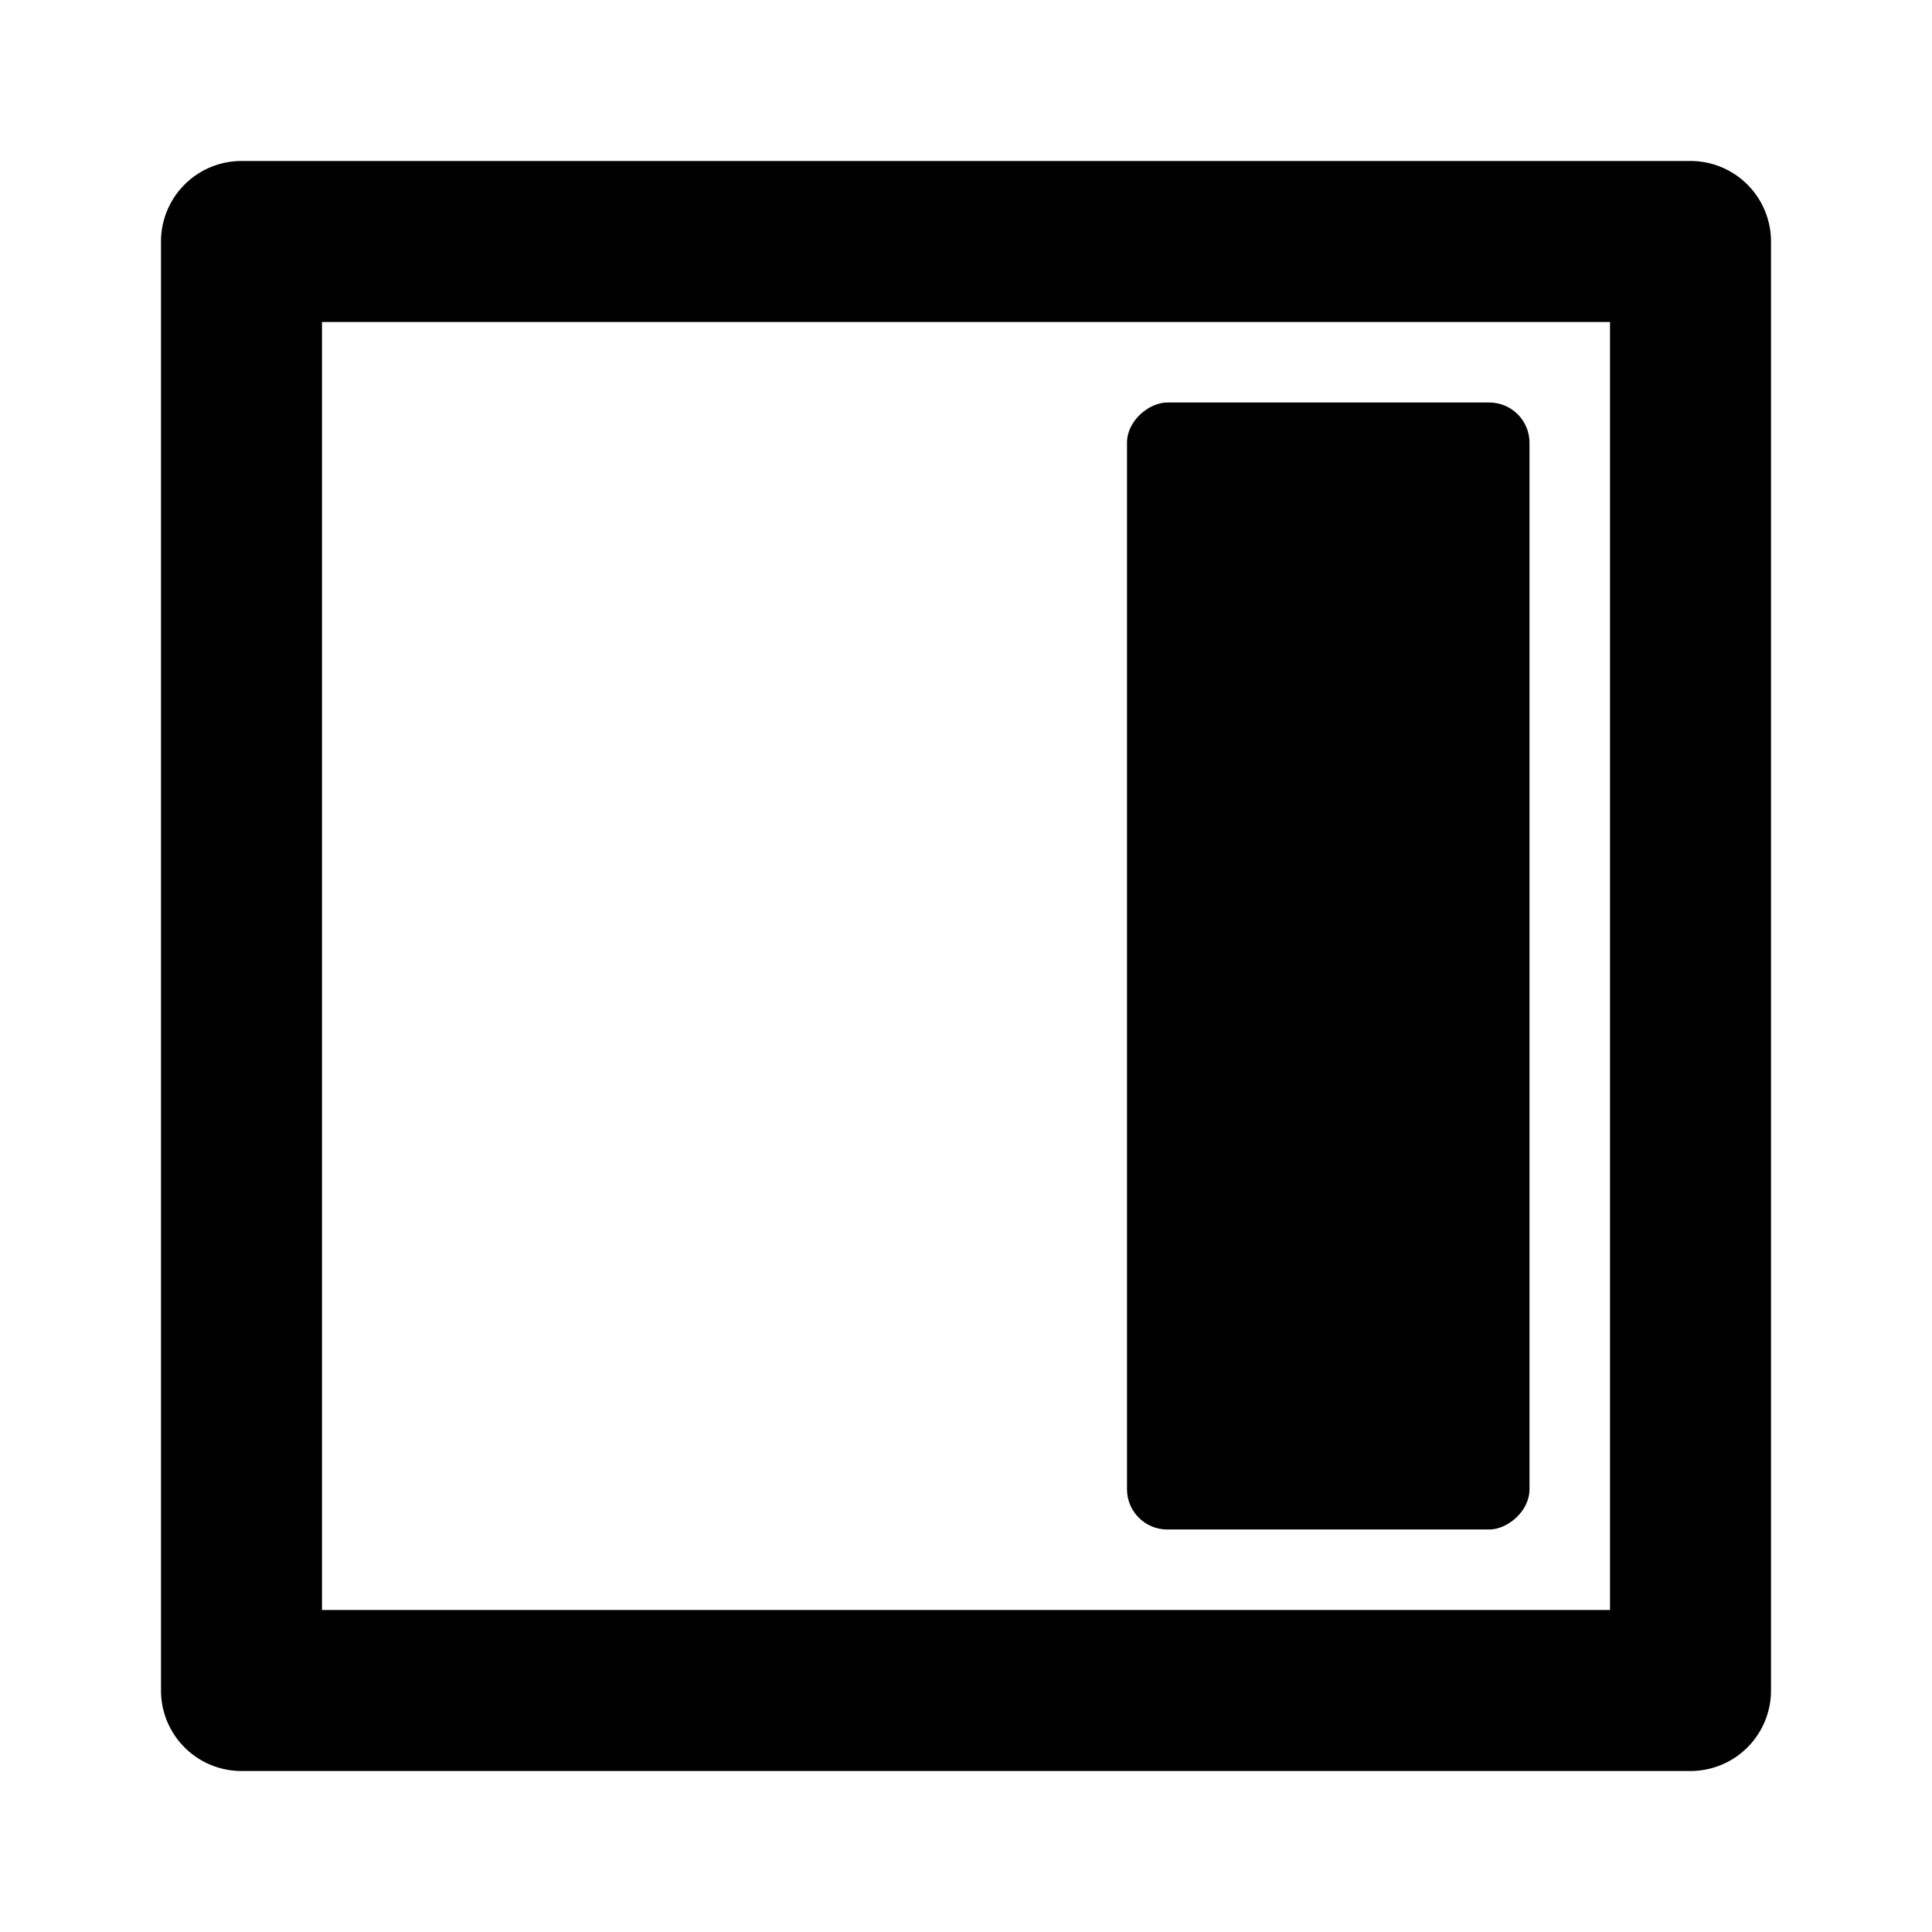 <svg xmlns="http://www.w3.org/2000/svg" height="48" viewBox="0 0 48 48" width="48"><path d="M40 8v32H8V8Zm2-4H6a2 2 0 0 0-2 2v36a2 2 0 0 0 2 2h36a2 2 0 0 0 2-2V6a2 2 0 0 0-2-2Z"/><rect height="10" rx="1" ry="1" transform="rotate(-90 33 24)" width="28" x="19" y="19"/></svg>